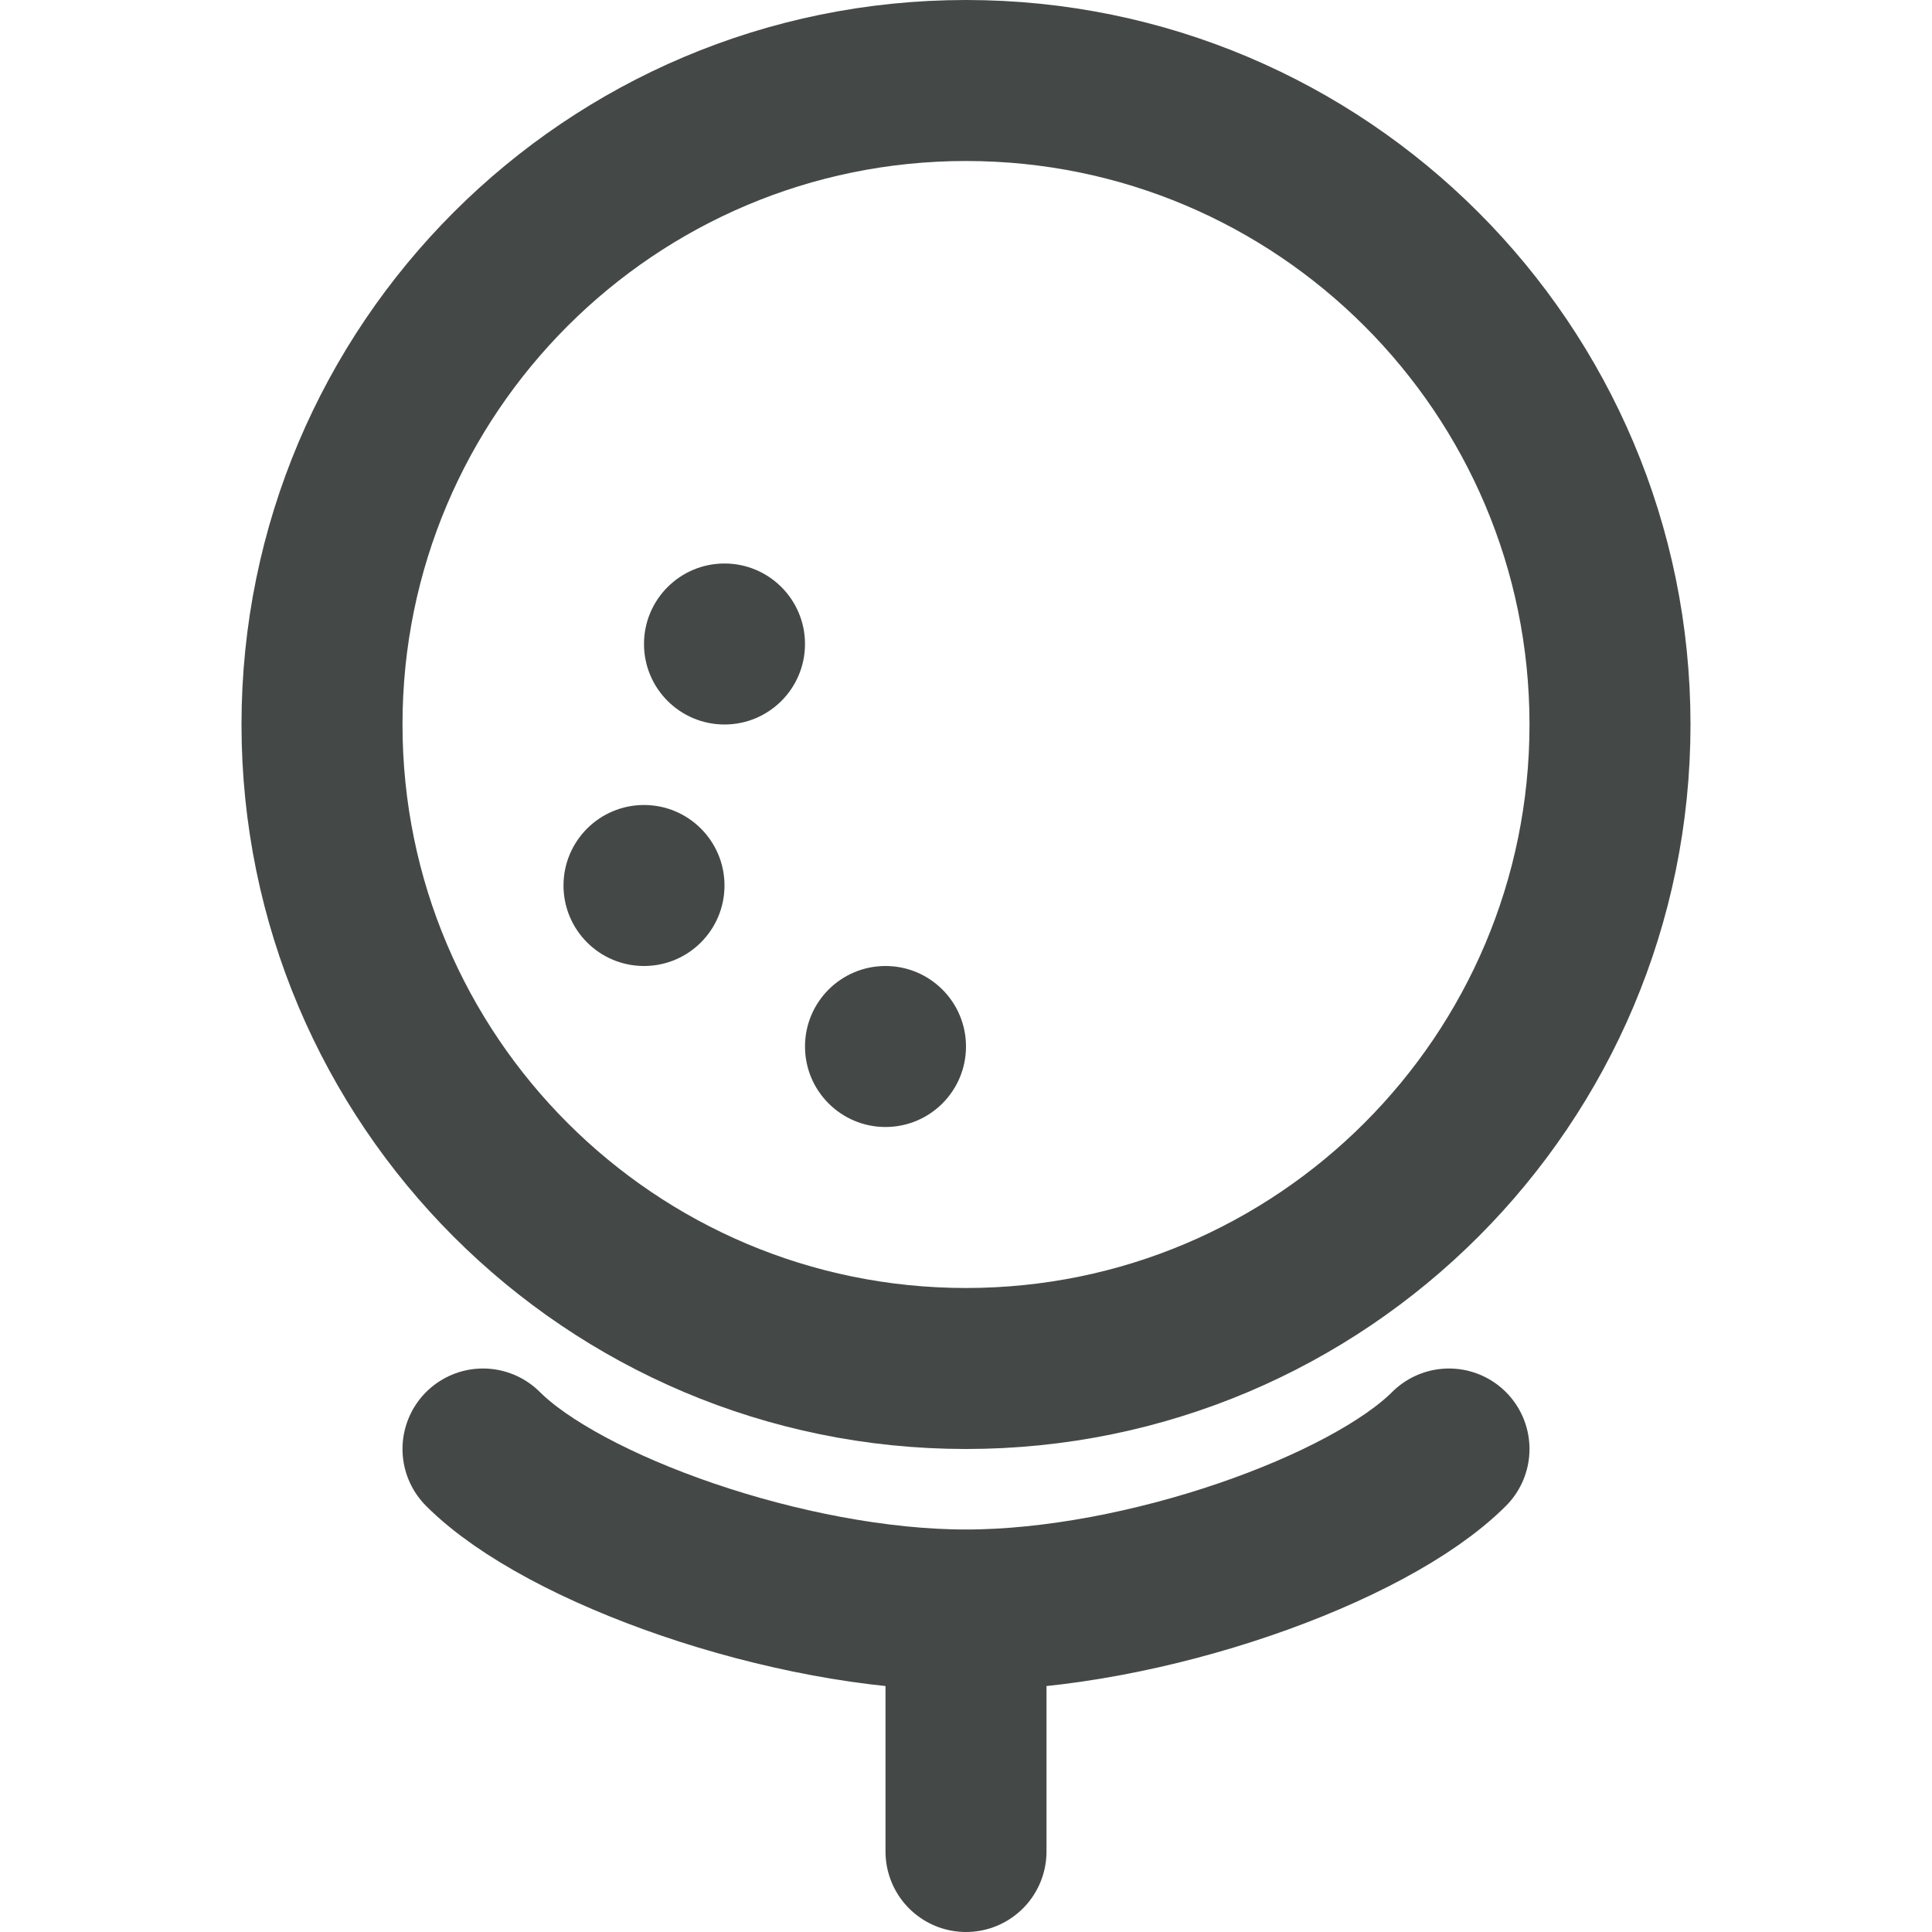 <svg width="24" height="24" viewBox="0 0 24 24" fill="none" xmlns="http://www.w3.org/2000/svg">
<path d="M12 17C16.418 17 20 13.418 20 9C20 4.582 16.418 1 12 1C7.582 1 4 4.582 4 9C4 13.418 7.582 17 12 17Z" stroke="#444947" stroke-width="2" stroke-linecap="round" stroke-linejoin="round"/>
<circle cx="8" cy="11" r="1" fill="#444947"/>
<circle cx="11" cy="13" r="1" fill="#444947"/>
<circle cx="9" cy="8" r="1" fill="#444947"/>
<path d="M18 18C17 19 14.209 20 12 20M12 20C9.791 20 7 19 6 18M12 20V23" stroke="#444947" stroke-width="2" stroke-linecap="round" stroke-linejoin="round"/>
</svg>
